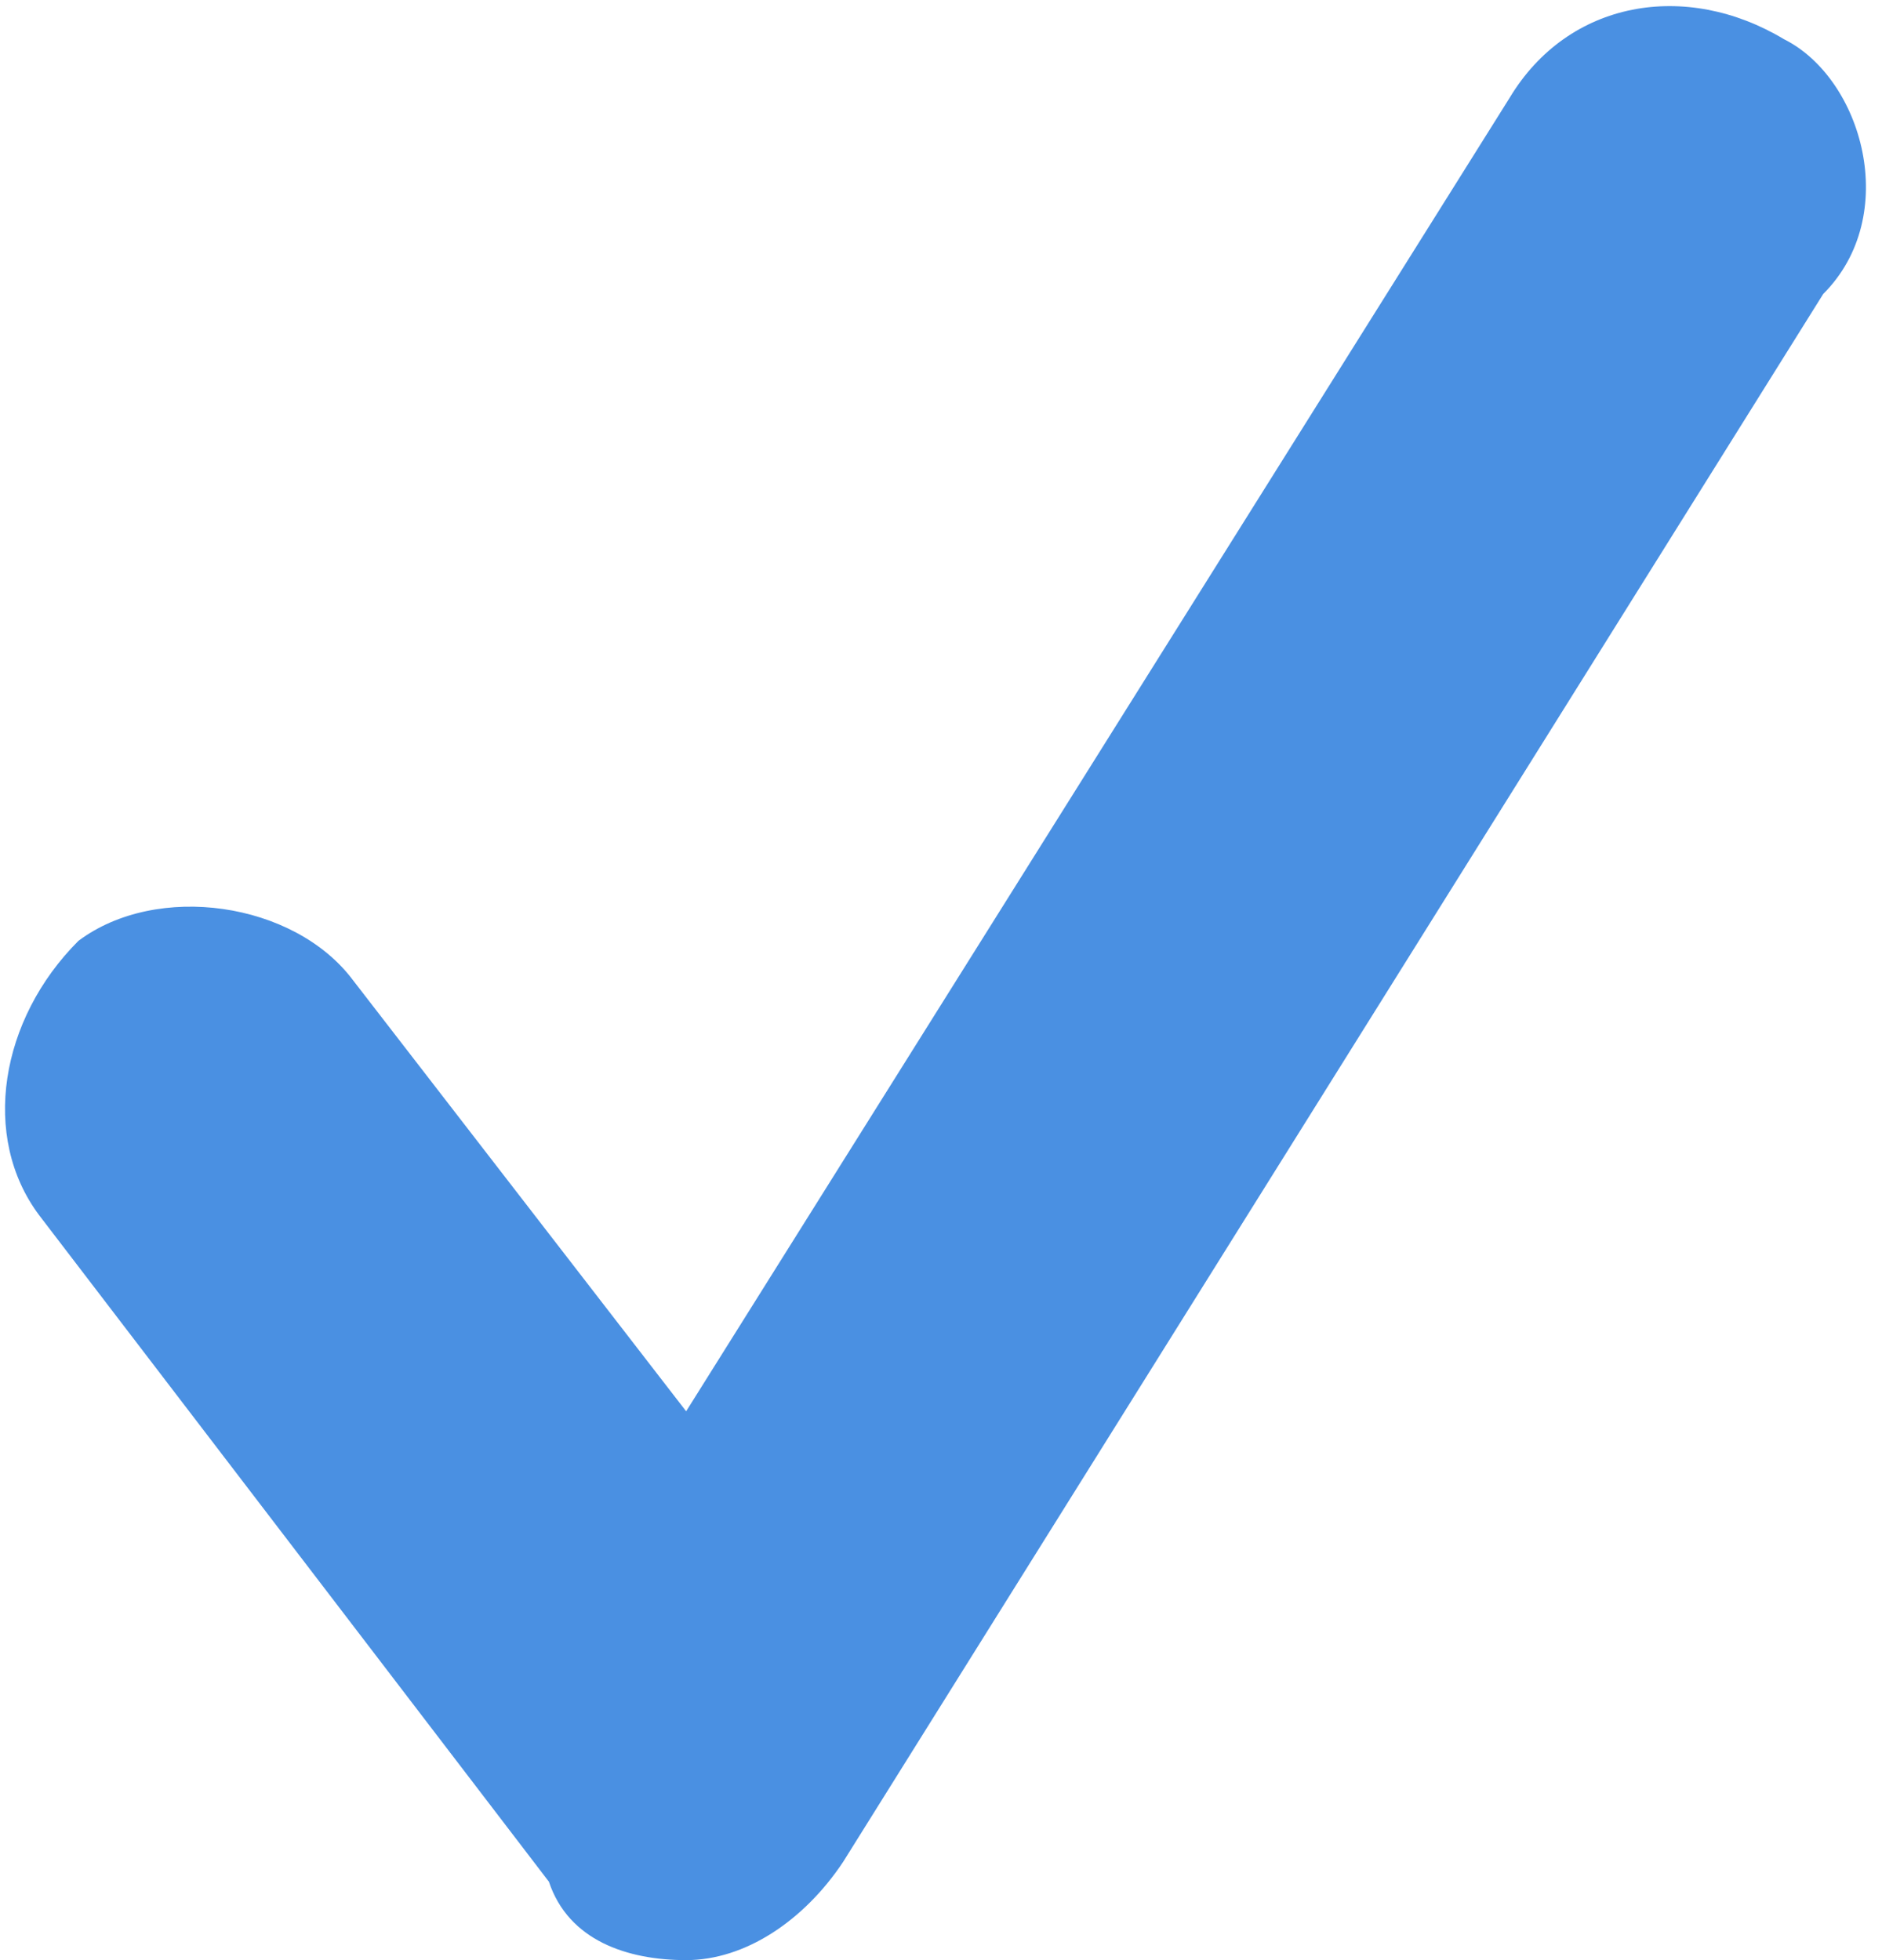 <?xml version="1.0" encoding="utf-8"?>
<!-- Generator: Adobe Illustrator 19.2.0, SVG Export Plug-In . SVG Version: 6.00 Build 0)  -->
<svg version="1.1" xmlns="http://www.w3.org/2000/svg" xmlns:xlink="http://www.w3.org/1999/xlink" x="0px" y="0px" width="9.6px"
	 height="10px" viewBox="0 0 9.6 10" style="enable-background:new 0 0 9.6 10;" xml:space="preserve">
<style type="text/css">
	.st0{fill:#4A90E2;}
</style>
<g id="Layer_1">
	<path class="st0" d="M9.1,0.2C8.6-0.1,8,0,7.7,0.5L3.5,7.2L1.8,5c-0.3-0.4-1-0.5-1.4-0.2C0,5.2-0.1,5.8,0.2,6.2l2.6,3.4
		C2.9,9.9,3.2,10,3.5,10c0,0,0,0,0,0c0.3,0,0.6-0.2,0.8-0.5l5-8C9.7,1.1,9.5,0.4,9.1,0.2z"/>
</g>
<g id="Layer_2">
</g>
</svg>
